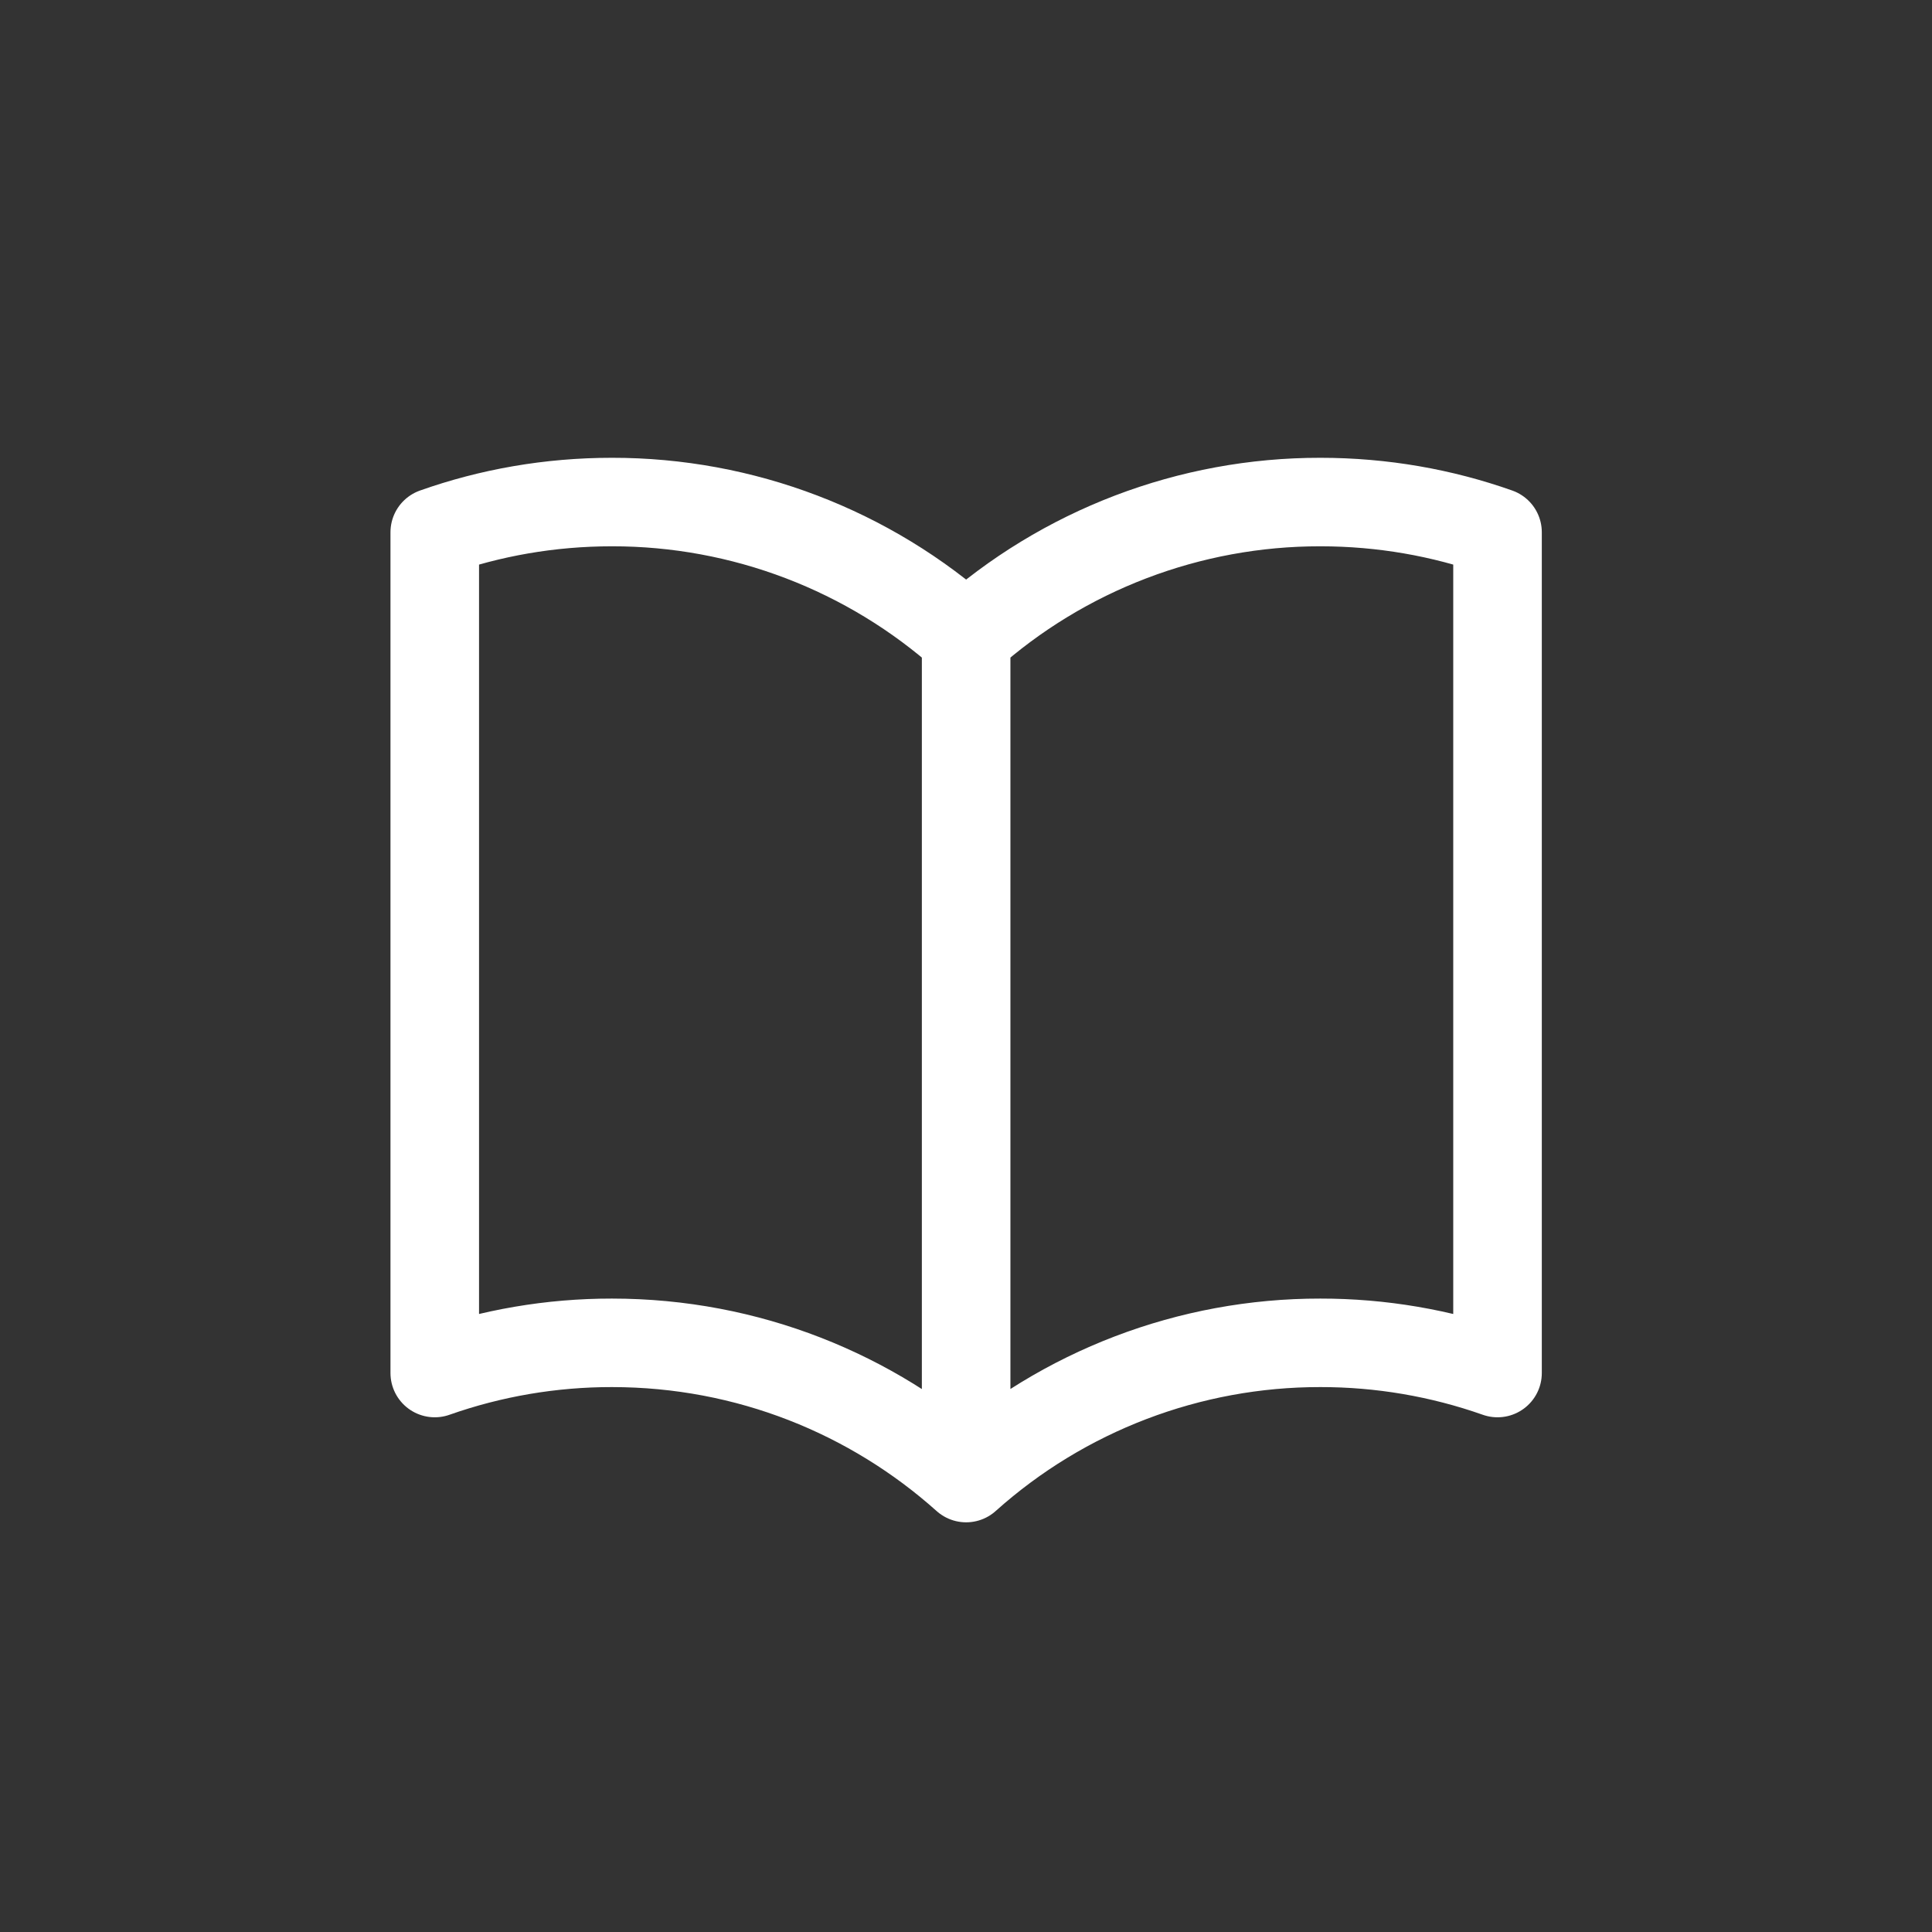 <svg clip-rule="evenodd" fill-rule="evenodd" stroke-linecap="round" stroke-linejoin="round" viewBox="0 0 500 500" xmlns="http://www.w3.org/2000/svg"><rect x="0" y="0" width="500" height="500" fill="#333333" stroke="none"/><g fill="none" transform="scale(.893 .847)"><path d="m0 0h560v590h-560z"/><path d="m12 6.042c-1.648-1.478-3.786-2.295-6-2.292-1.052 0-2.062.18-3 .512v14.25c.964-.34 1.978-.513 3-.512 2.305 0 4.408.867 6 2.292m0-14.25c1.648-1.478 3.786-2.295 6-2.292 1.052 0 2.062.18 3 .512v14.25c-.964-.34-1.978-.513-3-.512-2.214-.003-4.352.814-6 2.292m0-14.25v14.25" stroke="#fff" stroke-width="1.5" transform="matrix(17.111 0 0 18.028 74.663 85.795)"/></g></svg>